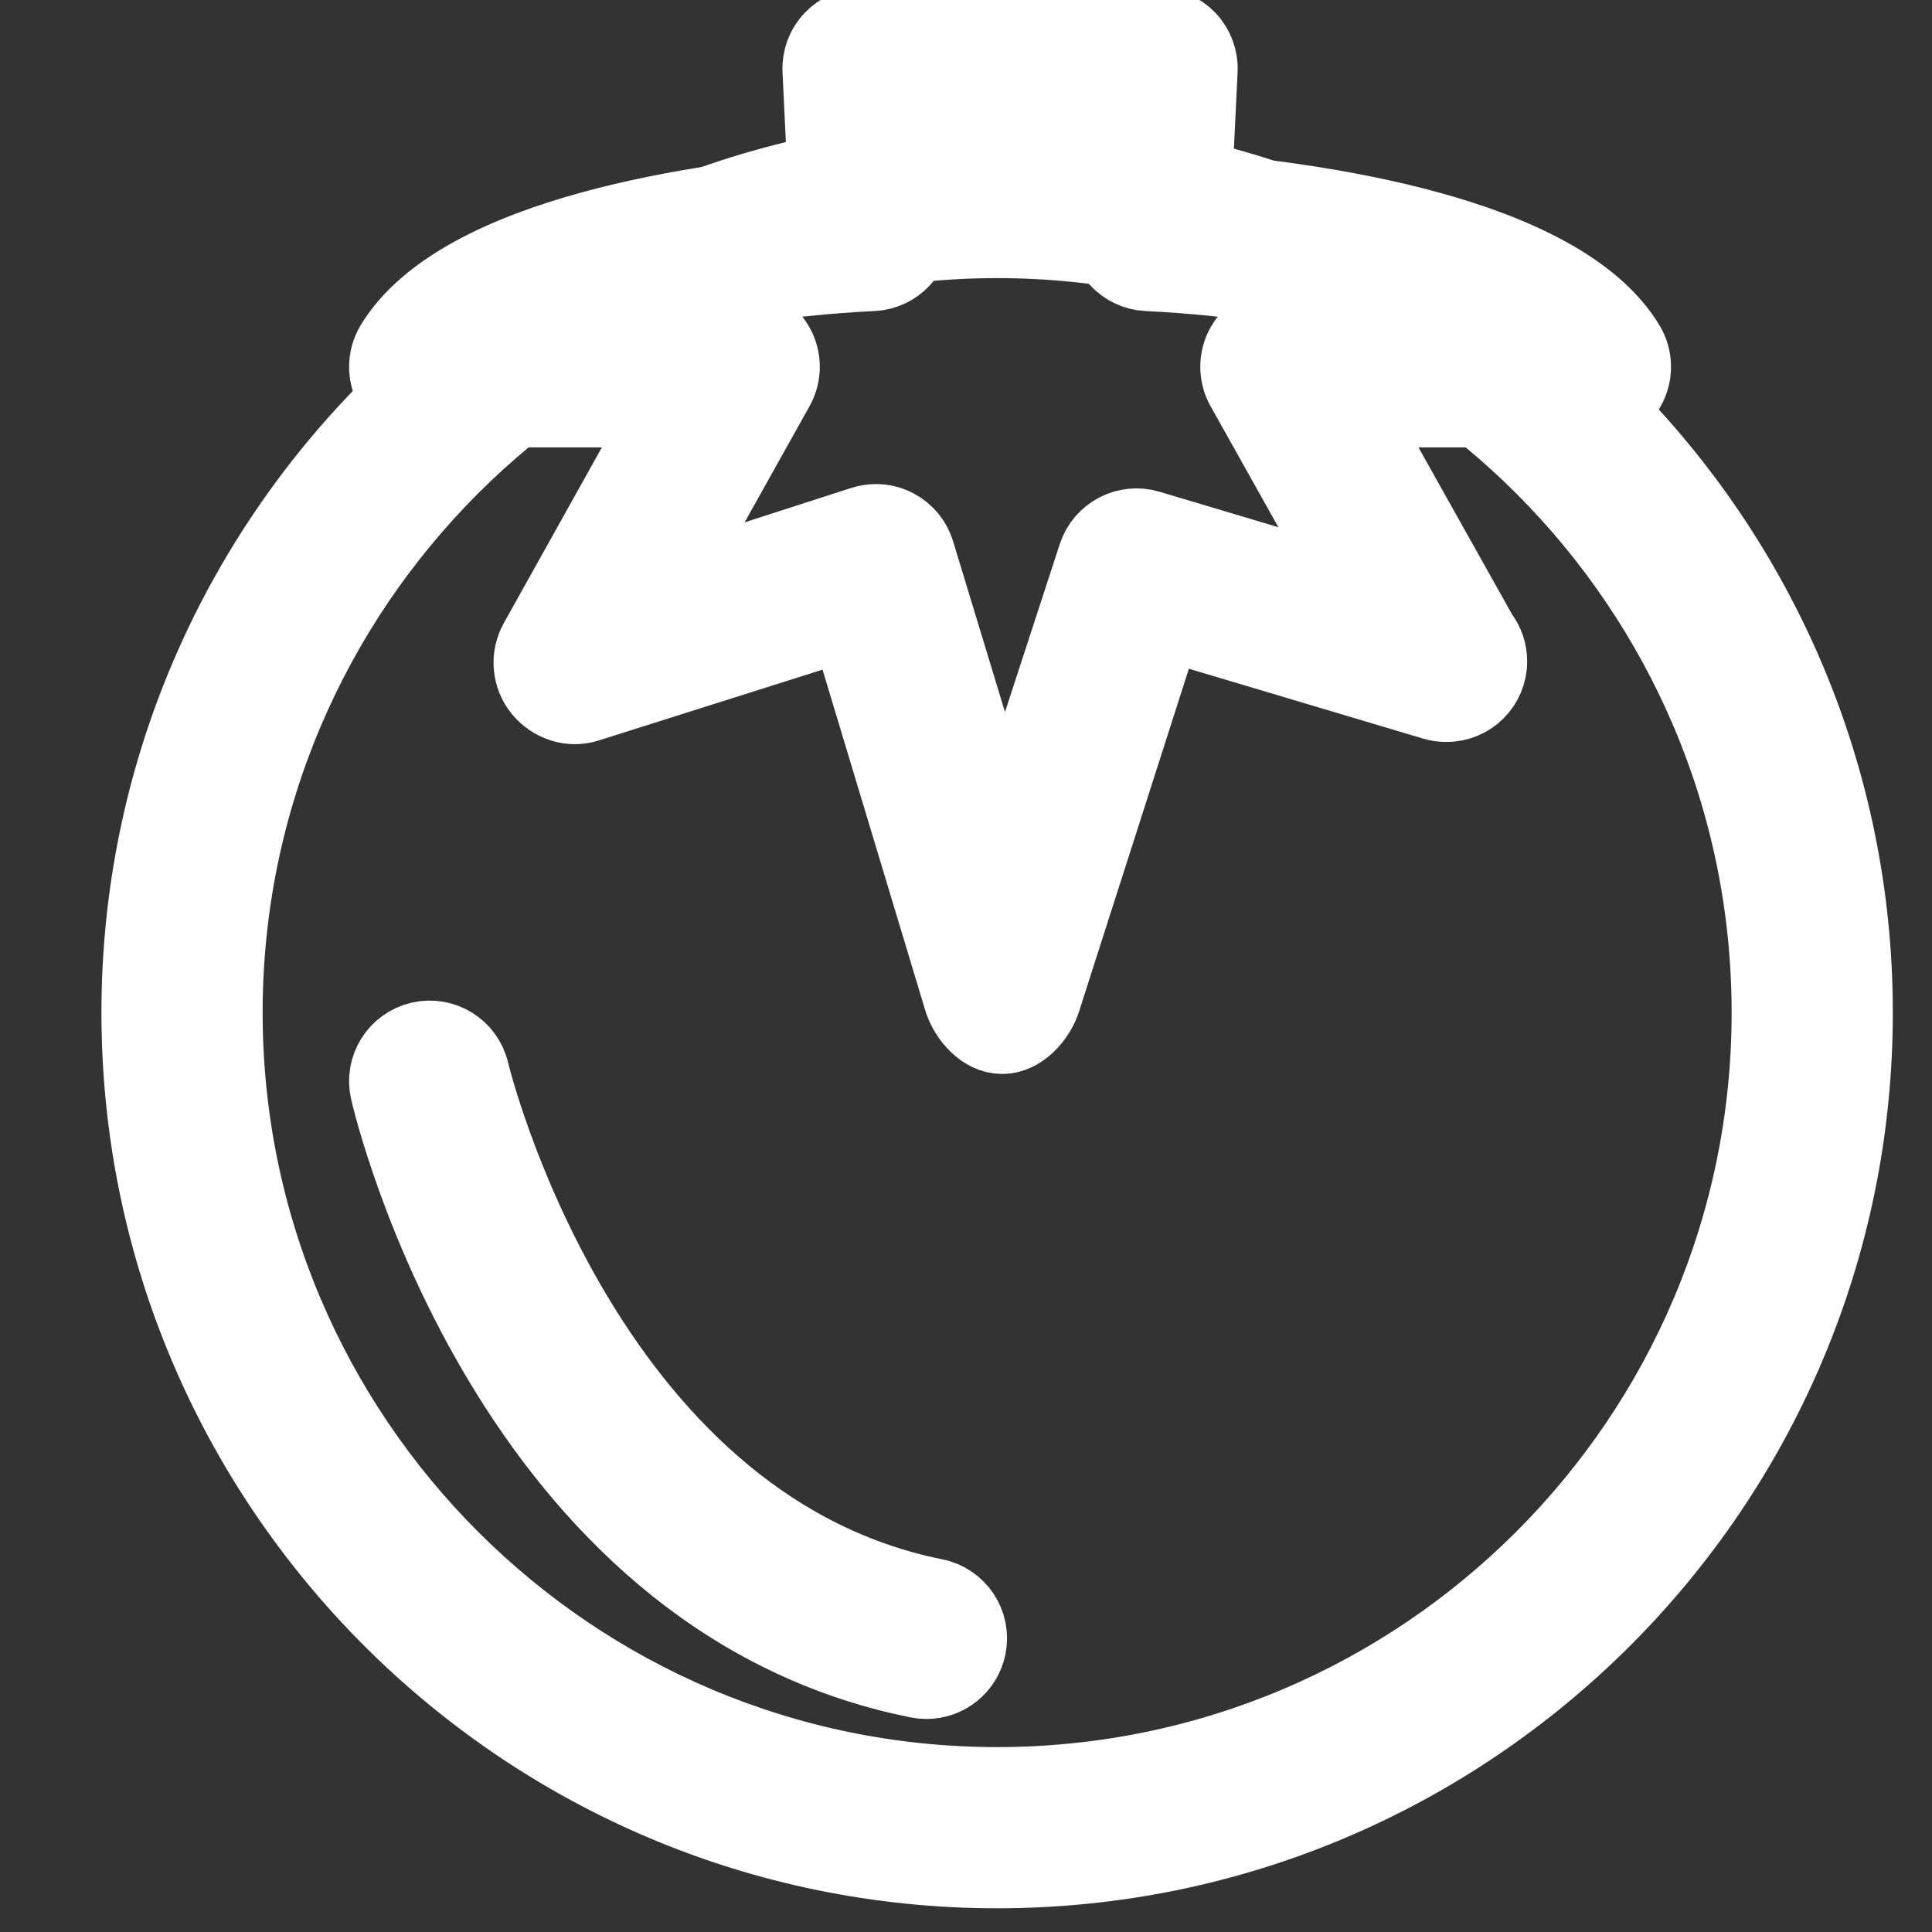 <?xml version="1.0" encoding="utf-8"?>
<!-- Generator: Adobe Illustrator 16.0.0, SVG Export Plug-In . SVG Version: 6.00 Build 0)  -->
<!DOCTYPE svg PUBLIC "-//W3C//DTD SVG 1.1//EN" "http://www.w3.org/Graphics/SVG/1.1/DTD/svg11.dtd">
<svg version="1.1" id="Capa_1" xmlns="http://www.w3.org/2000/svg" xmlns:xlink="http://www.w3.org/1999/xlink" x="0px" y="0px"
	 width="512px" height="512px" viewBox="0 0 512 512" enable-background="new 0 0 512 512" xml:space="preserve">
<rect x="0" y="0" width="512" height="512" fill="#333333" stroke="none"/>
<g>
	<g id="group-23svg">
		<path id="path-1_14_" fill="#FFFFFF" stroke="#FFFFFF" stroke-width="19" stroke-miterlimit="10" d="M264.258,496.215
			c-125.652,0-227.877-102.217-227.877-227.861c0-125.652,102.225-227.869,227.877-227.869
			c125.637,0,227.861,102.217,227.861,227.869C492.127,393.998,389.902,496.215,264.258,496.215z M264.258,64.205
			c-112.575,0-204.157,91.574-204.157,204.149c0,112.566,91.583,204.143,204.157,204.143c112.567,0,204.142-91.576,204.142-204.143
			C468.407,155.779,376.832,64.205,264.258,64.205z"/>
		<path id="path-2_14_" fill="#FFFFFF" stroke="#FFFFFF" stroke-width="19" stroke-miterlimit="10" d="M265.626,275.109
			c-0.039,0-0.071,0-0.11,0c-5.188,0-9.726-5.193-11.236-10.143l-29.982-99.466l-68.496,21.671
			c-4.625,1.511-9.725-0.213-12.816-3.985c-3.091-3.771-3.566-9.156-1.186-13.409l33.88-60.707h-61.806
			c-4.278,0-8.231-2.309-10.334-6.041c-2.095-3.725-2.024-8.302,0.19-11.963C121.915,61.015,188.378,52.388,218.368,50
			l-1.502-31.286c-0.15-3.242,1.02-6.405,3.266-8.753c2.23-2.348,5.329-3.677,8.571-3.677h77.936c3.242,0,6.35,1.329,8.587,3.677
			c2.236,2.348,3.407,5.511,3.257,8.753L316.979,50c29.99,2.388,96.461,11.014,114.639,41.067c2.221,3.661,2.293,8.238,0.189,11.963
			c-2.096,3.731-6.048,6.041-10.334,6.041h-61.775l33.003,58.888c1.582,2.016,2.515,4.546,2.515,7.306
			c0,6.555-5.306,11.86-11.86,11.86c-0.055-0.008-0.11,0.008-0.149,0c-1.132,0-2.277-0.166-3.393-0.499l-70.954-21.173
			l-31.958,99.734C275.312,270.066,270.757,275.109,265.626,275.109z M232.125,137.78c1.89,0,3.788,0.451,5.496,1.352
			c2.822,1.471,4.926,4.009,5.859,7.053l22.534,74.125l23.878-73.2c2.001-6.12,8.539-9.52,14.659-7.693l53.986,16.113
			l-29.437-52.523c-2.056-3.669-2.017-8.16,0.111-11.789c2.126-3.637,6.023-5.867,10.23-5.867h40.315
			c-22.826-7.116-52.942-11.354-75.722-12.406c-3.147-0.15-6.104-1.542-8.223-3.866c-2.119-2.333-3.227-5.408-3.076-8.555
			l1.463-30.519h-53.054l1.456,30.519c0.158,3.147-0.957,6.223-3.068,8.555c-2.126,2.325-5.084,3.716-8.223,3.866
			c-22.779,1.052-52.903,5.29-75.73,12.406h40.316c4.206,0,8.096,2.23,10.23,5.858c2.127,3.629,2.175,8.121,0.127,11.789
			l-29.017,51.899l51.243-16.541C229.683,137.97,230.9,137.78,232.125,137.78z"/>
		<path id="path-3_14_" fill="#FFFFFF" stroke="#FFFFFF" stroke-width="19" stroke-miterlimit="10" d="M245.527,446.047
			c-0.774,0-1.557-0.078-2.348-0.236c-108.376-21.768-139.592-151.105-140.865-156.6c-1.479-6.381,2.491-12.738,8.855-14.225
			c6.389-1.51,12.754,2.484,14.248,8.848c0.277,1.195,29.144,119.984,122.426,138.715c6.428,1.289,10.587,7.543,9.298,13.963
			C256.011,442.15,251.07,446.047,245.527,446.047z"/>
	</g>
</g>
</svg>
